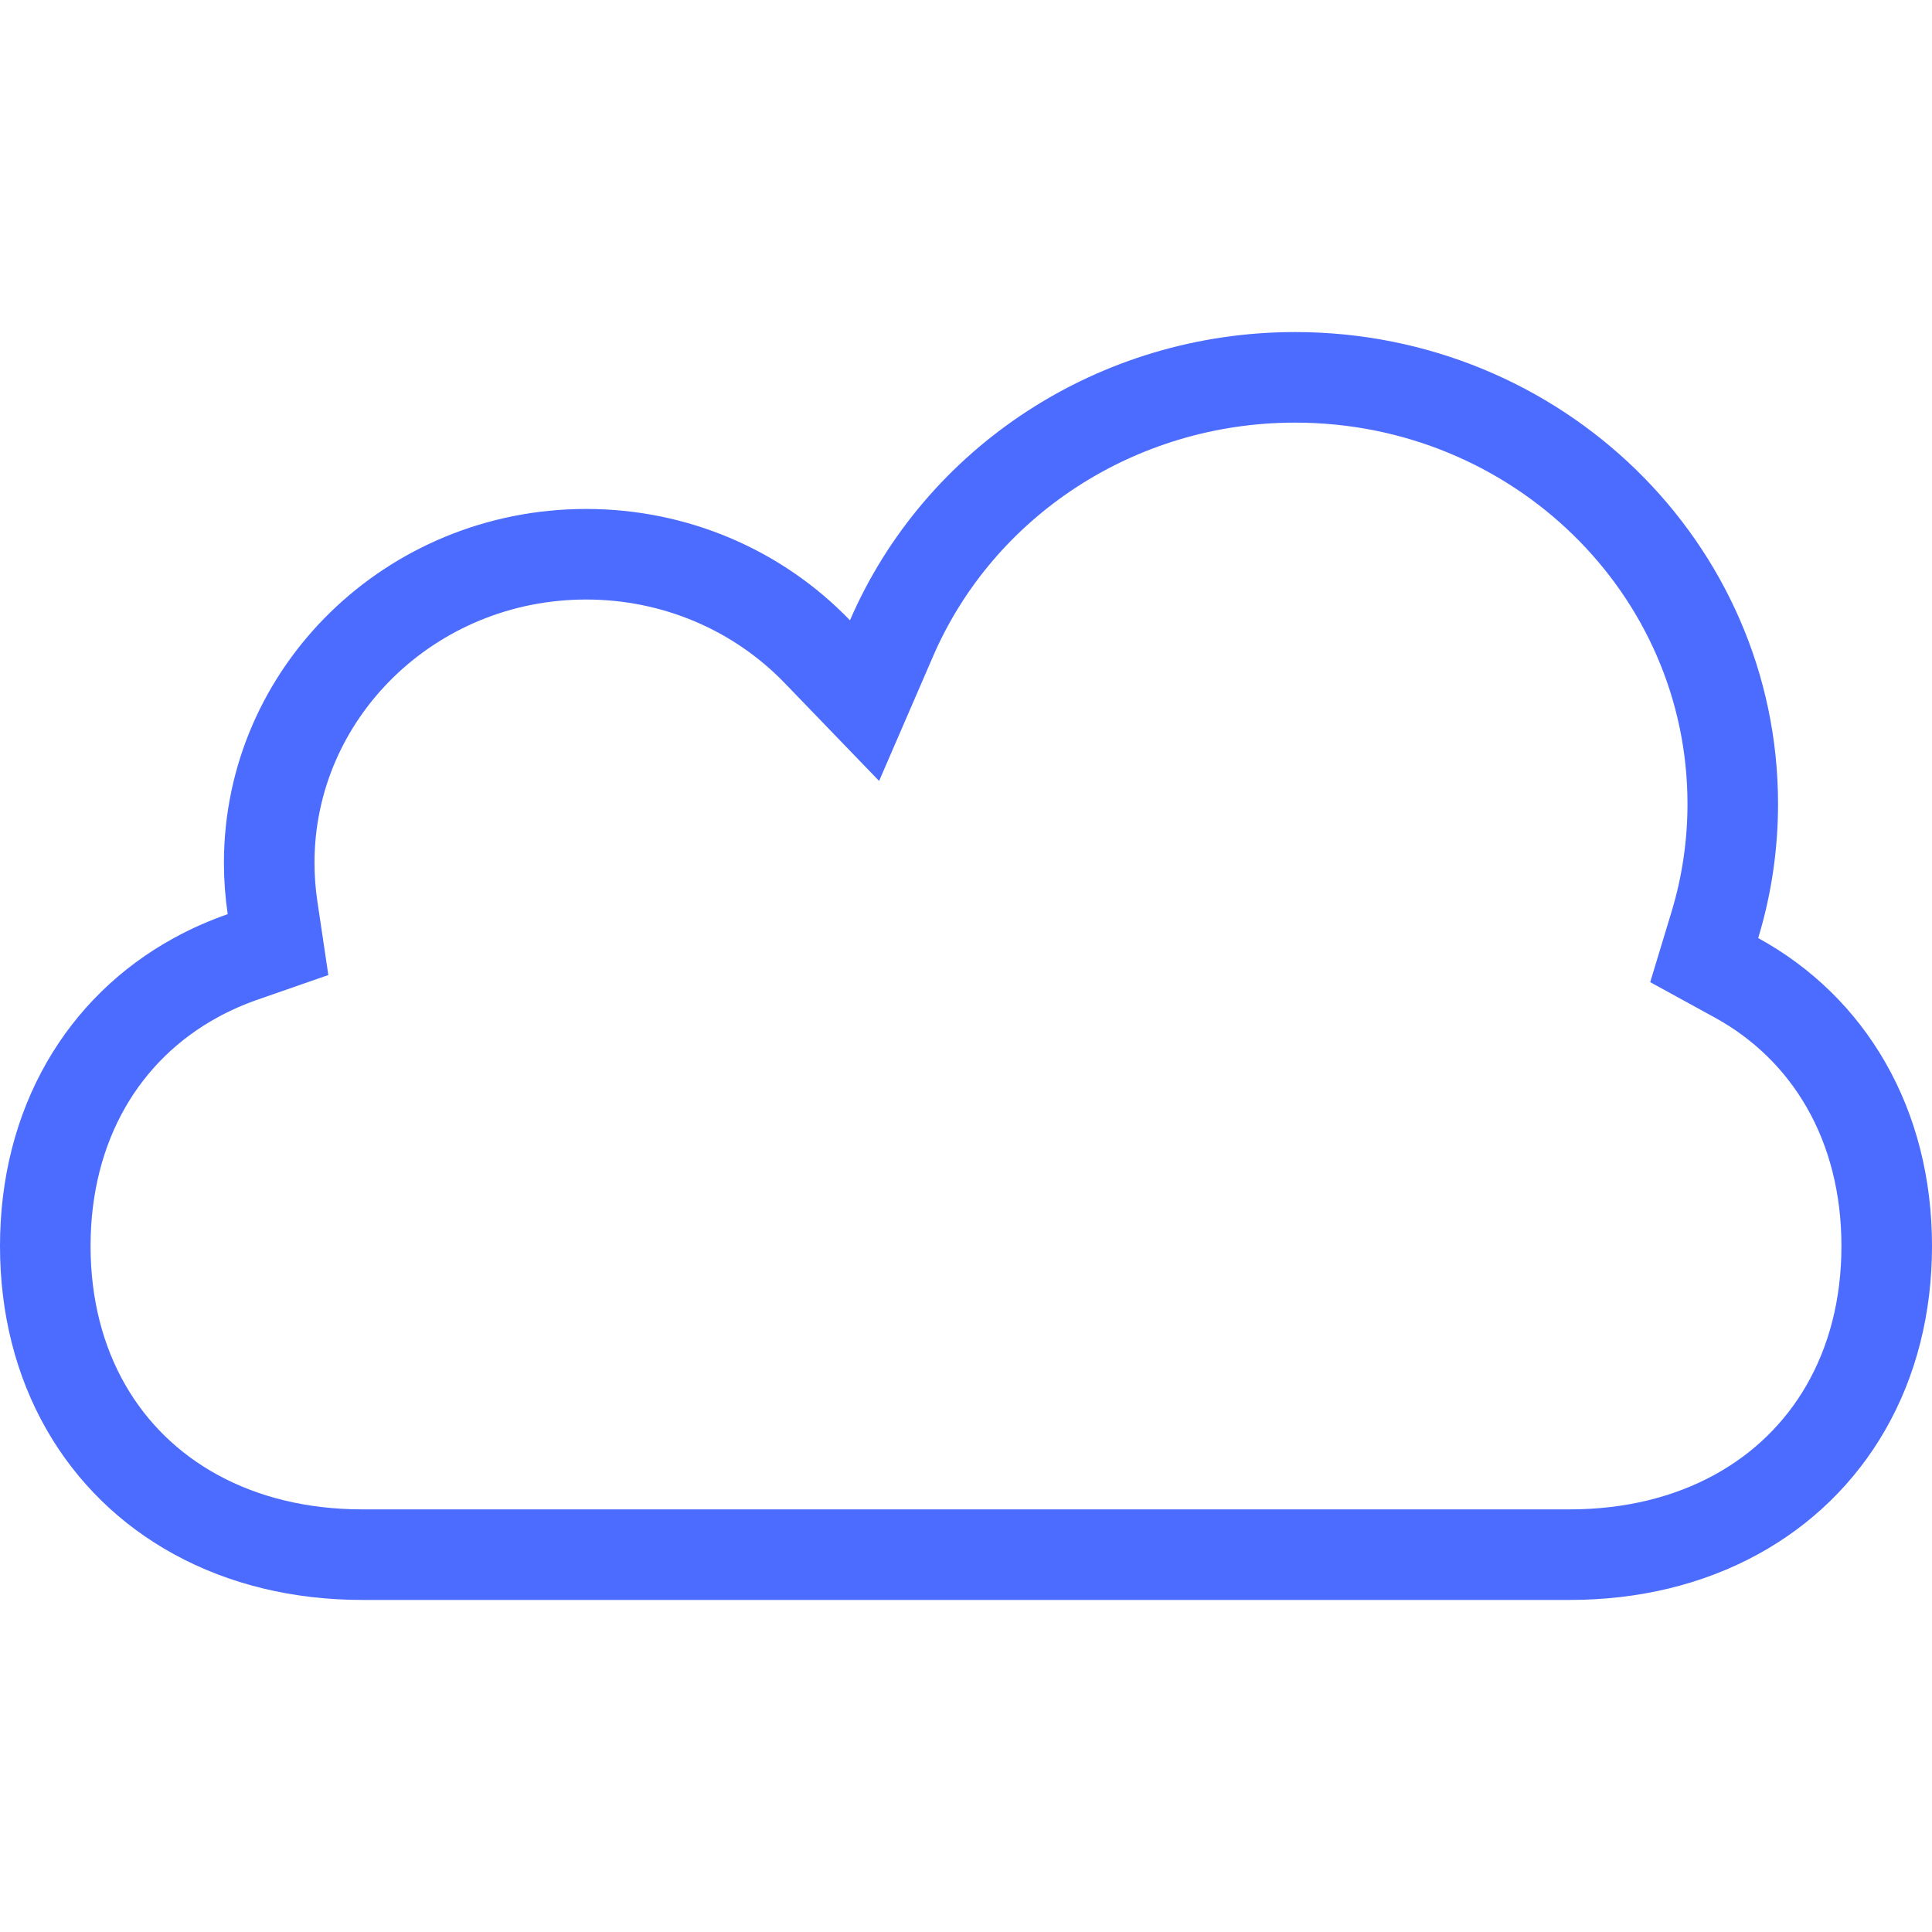 <svg xmlns="http://www.w3.org/2000/svg" width="64" height="64" viewBox="0 0 64 64">
  <path fill="none" stroke="#4C6BFF" stroke-width="3" d="M57.521,21.39 L56.454,20.805 L56.807,19.64 C57.199,18.349 57.4,17.002 57.4,15.628 C57.4,7.833 50.916,1.5 42.9,1.5 C37.01,1.5 31.779,4.952 29.533,10.144 L28.639,12.209 L27.076,10.589 C25.104,8.543 22.361,7.36 19.418,7.36 C13.611,7.36 8.918,11.945 8.918,17.581 C8.918,18.081 8.955,18.575 9.027,19.062 L9.21,20.291 L8.037,20.699 C7.493,20.889 6.975,21.118 6.485,21.387 C4.948,22.228 3.709,23.439 2.85,24.935 C1.968,26.472 1.5,28.287 1.5,30.279 C1.5,32.271 1.968,34.086 2.85,35.623 C3.709,37.119 4.948,38.33 6.485,39.171 C8.07,40.039 9.944,40.5 12,40.5 L52,40.5 C54.056,40.5 55.93,40.039 57.515,39.171 C59.052,38.33 60.291,37.119 61.15,35.623 C62.032,34.086 62.5,32.271 62.5,30.279 C62.5,28.287 62.032,26.472 61.15,24.935 C60.293,23.441 59.055,22.231 57.521,21.39 Z" transform="translate(0 11)"/>
</svg>
